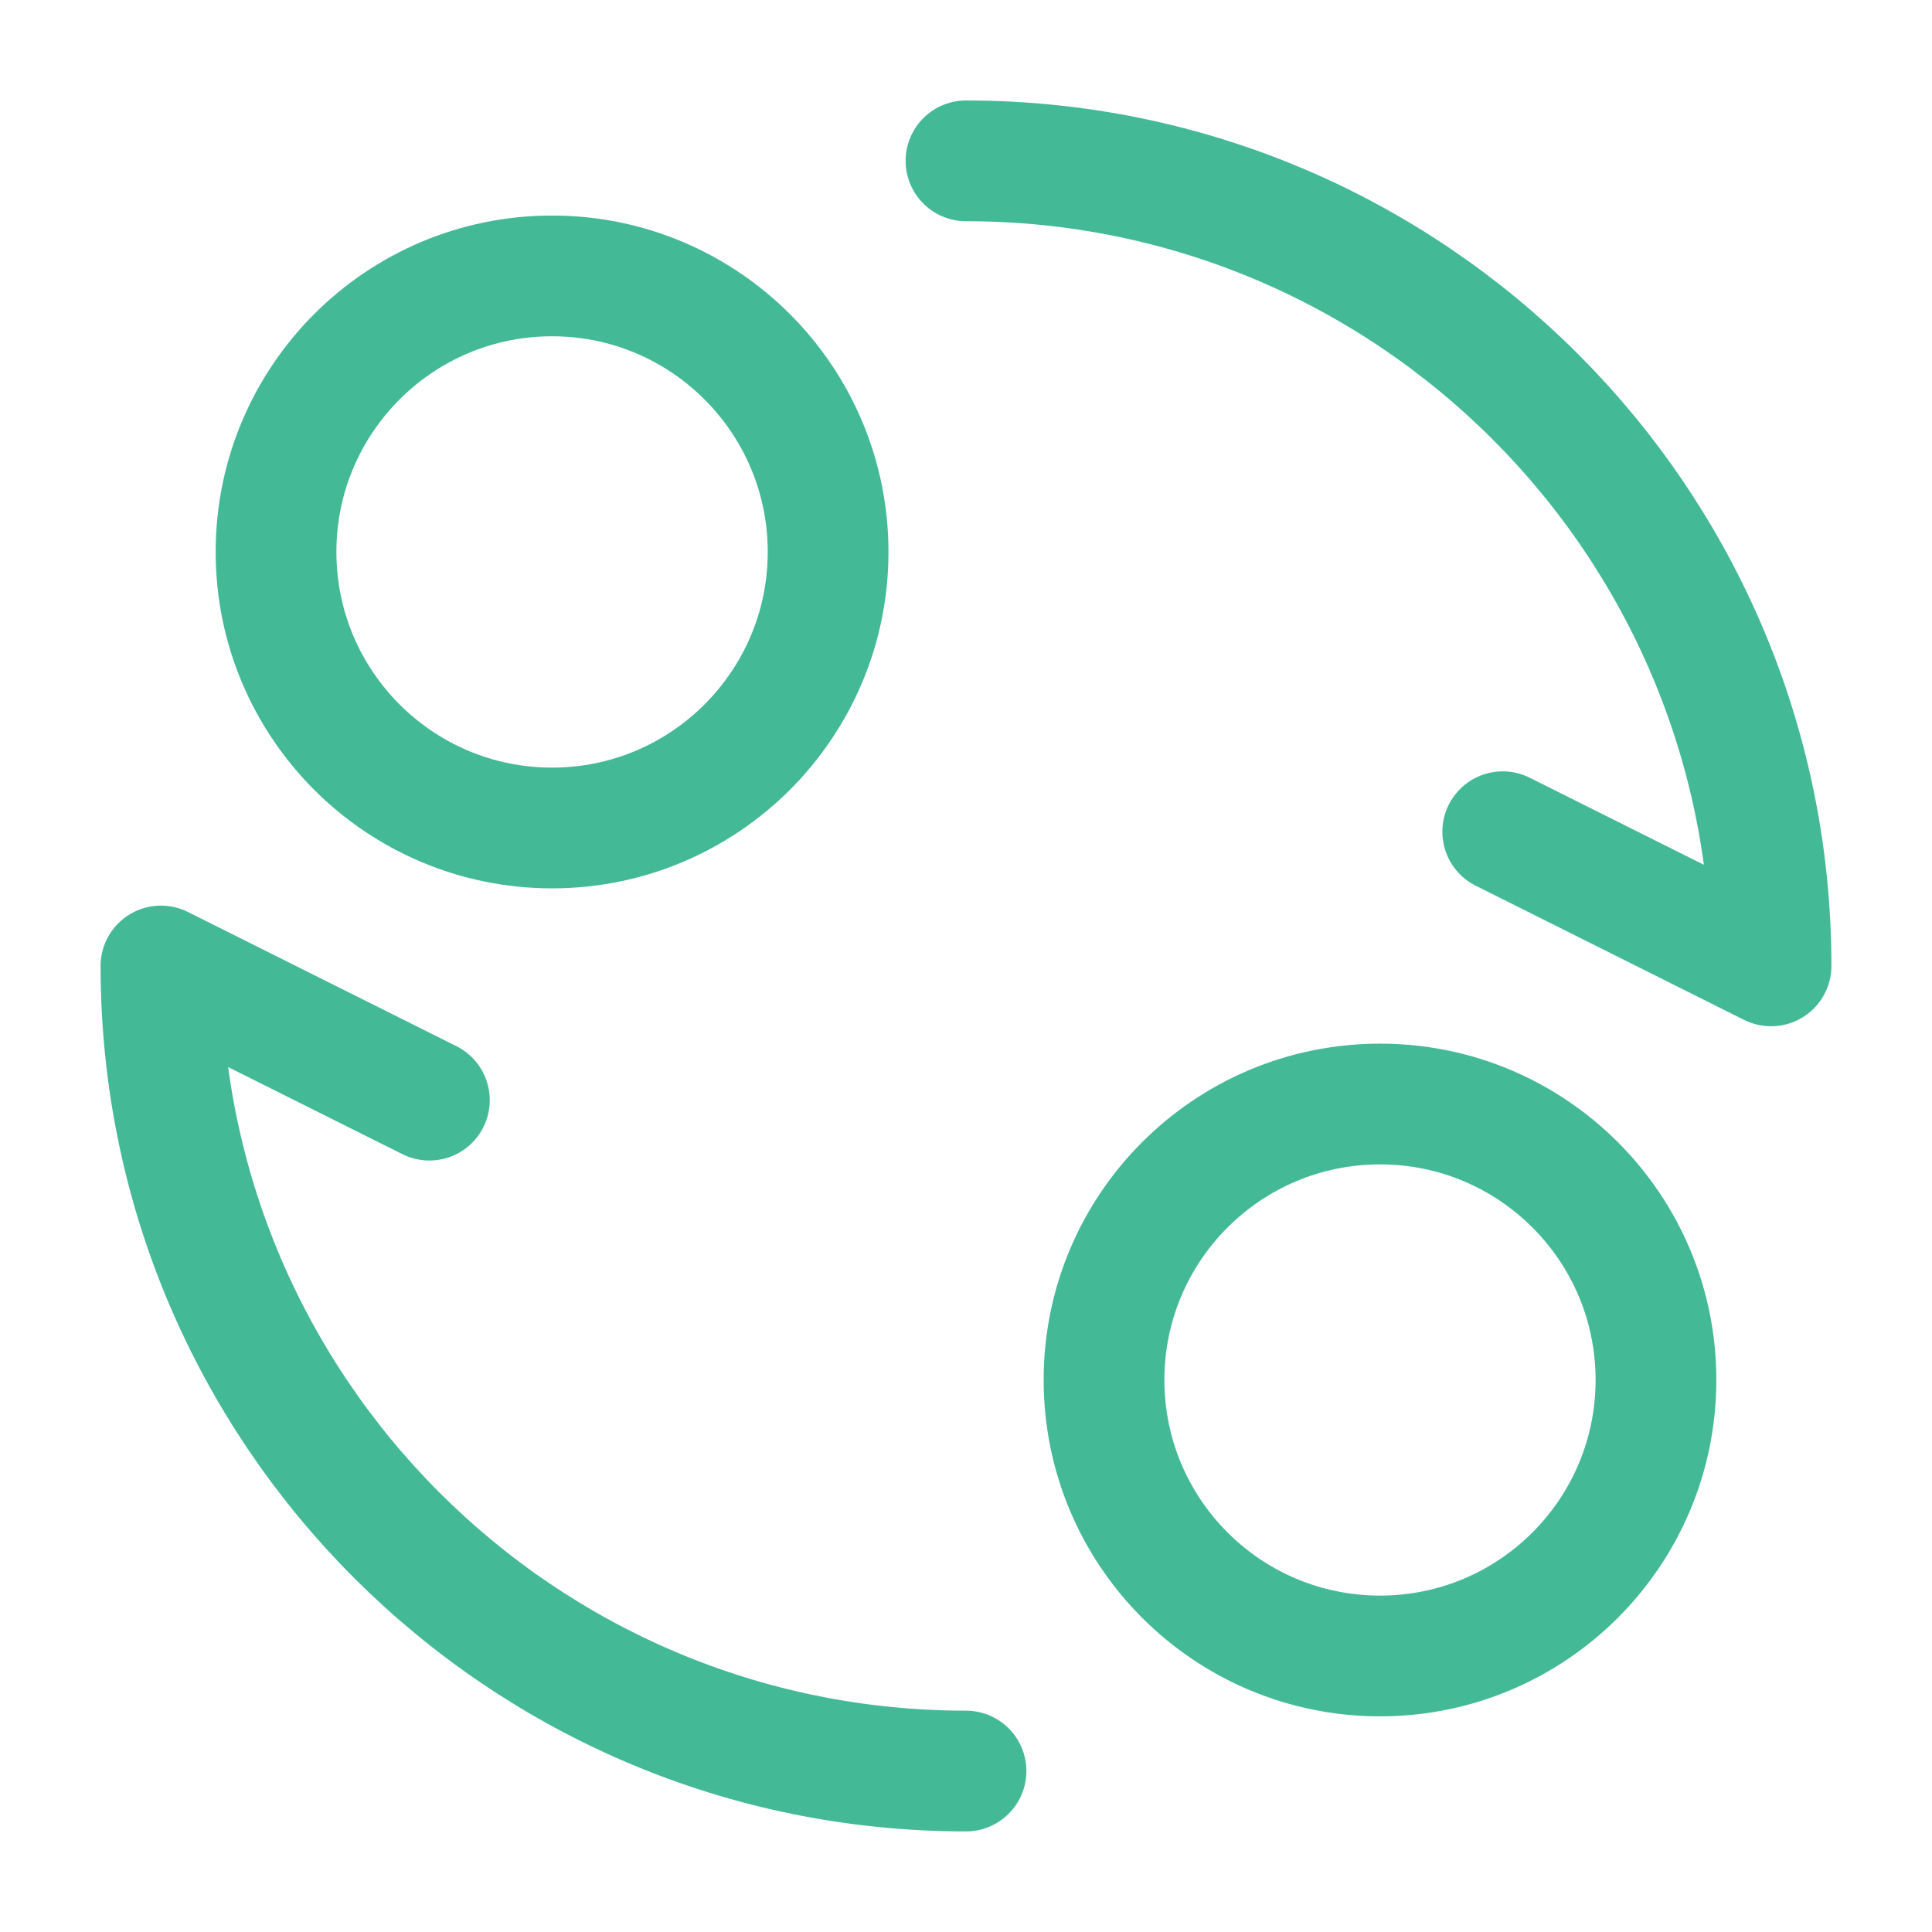 <svg width="16" height="16" viewBox="0 0 16 16" fill="none" xmlns="http://www.w3.org/2000/svg">
<g id="transform" clip-path="url(#clip0_31753_2793)">
<path id="Vector" d="M4.572 6.857C5.834 6.857 6.858 5.833 6.858 4.571C6.858 3.309 5.834 2.285 4.572 2.285C3.309 2.285 2.286 3.309 2.286 4.571C2.286 5.833 3.309 6.857 4.572 6.857Z" stroke="#44B996" stroke-linecap="round" stroke-linejoin="round"/>
<path id="Vector_2" d="M11.429 13.714C12.691 13.714 13.714 12.691 13.714 11.428C13.714 10.166 12.691 9.143 11.429 9.143C10.166 9.143 9.143 10.166 9.143 11.428C9.143 12.691 10.166 13.714 11.429 13.714Z" stroke="#44B996" stroke-linecap="round" stroke-linejoin="round"/>
<path id="Vector_3" d="M8 14.667C4.318 14.667 1.333 11.682 1.333 8L3.556 9.111" stroke="#44B996" stroke-linecap="round" stroke-linejoin="round"/>
<path id="Vector_4" d="M8 1.332C11.682 1.332 14.667 4.317 14.667 7.999L12.445 6.888" stroke="#44B996" stroke-linecap="round" stroke-linejoin="round"/>
</g>
<defs>
<clipPath id="clip0_31753_2793">
<rect width="16" height="16" fill="white"/>
</clipPath>
</defs>
</svg>
